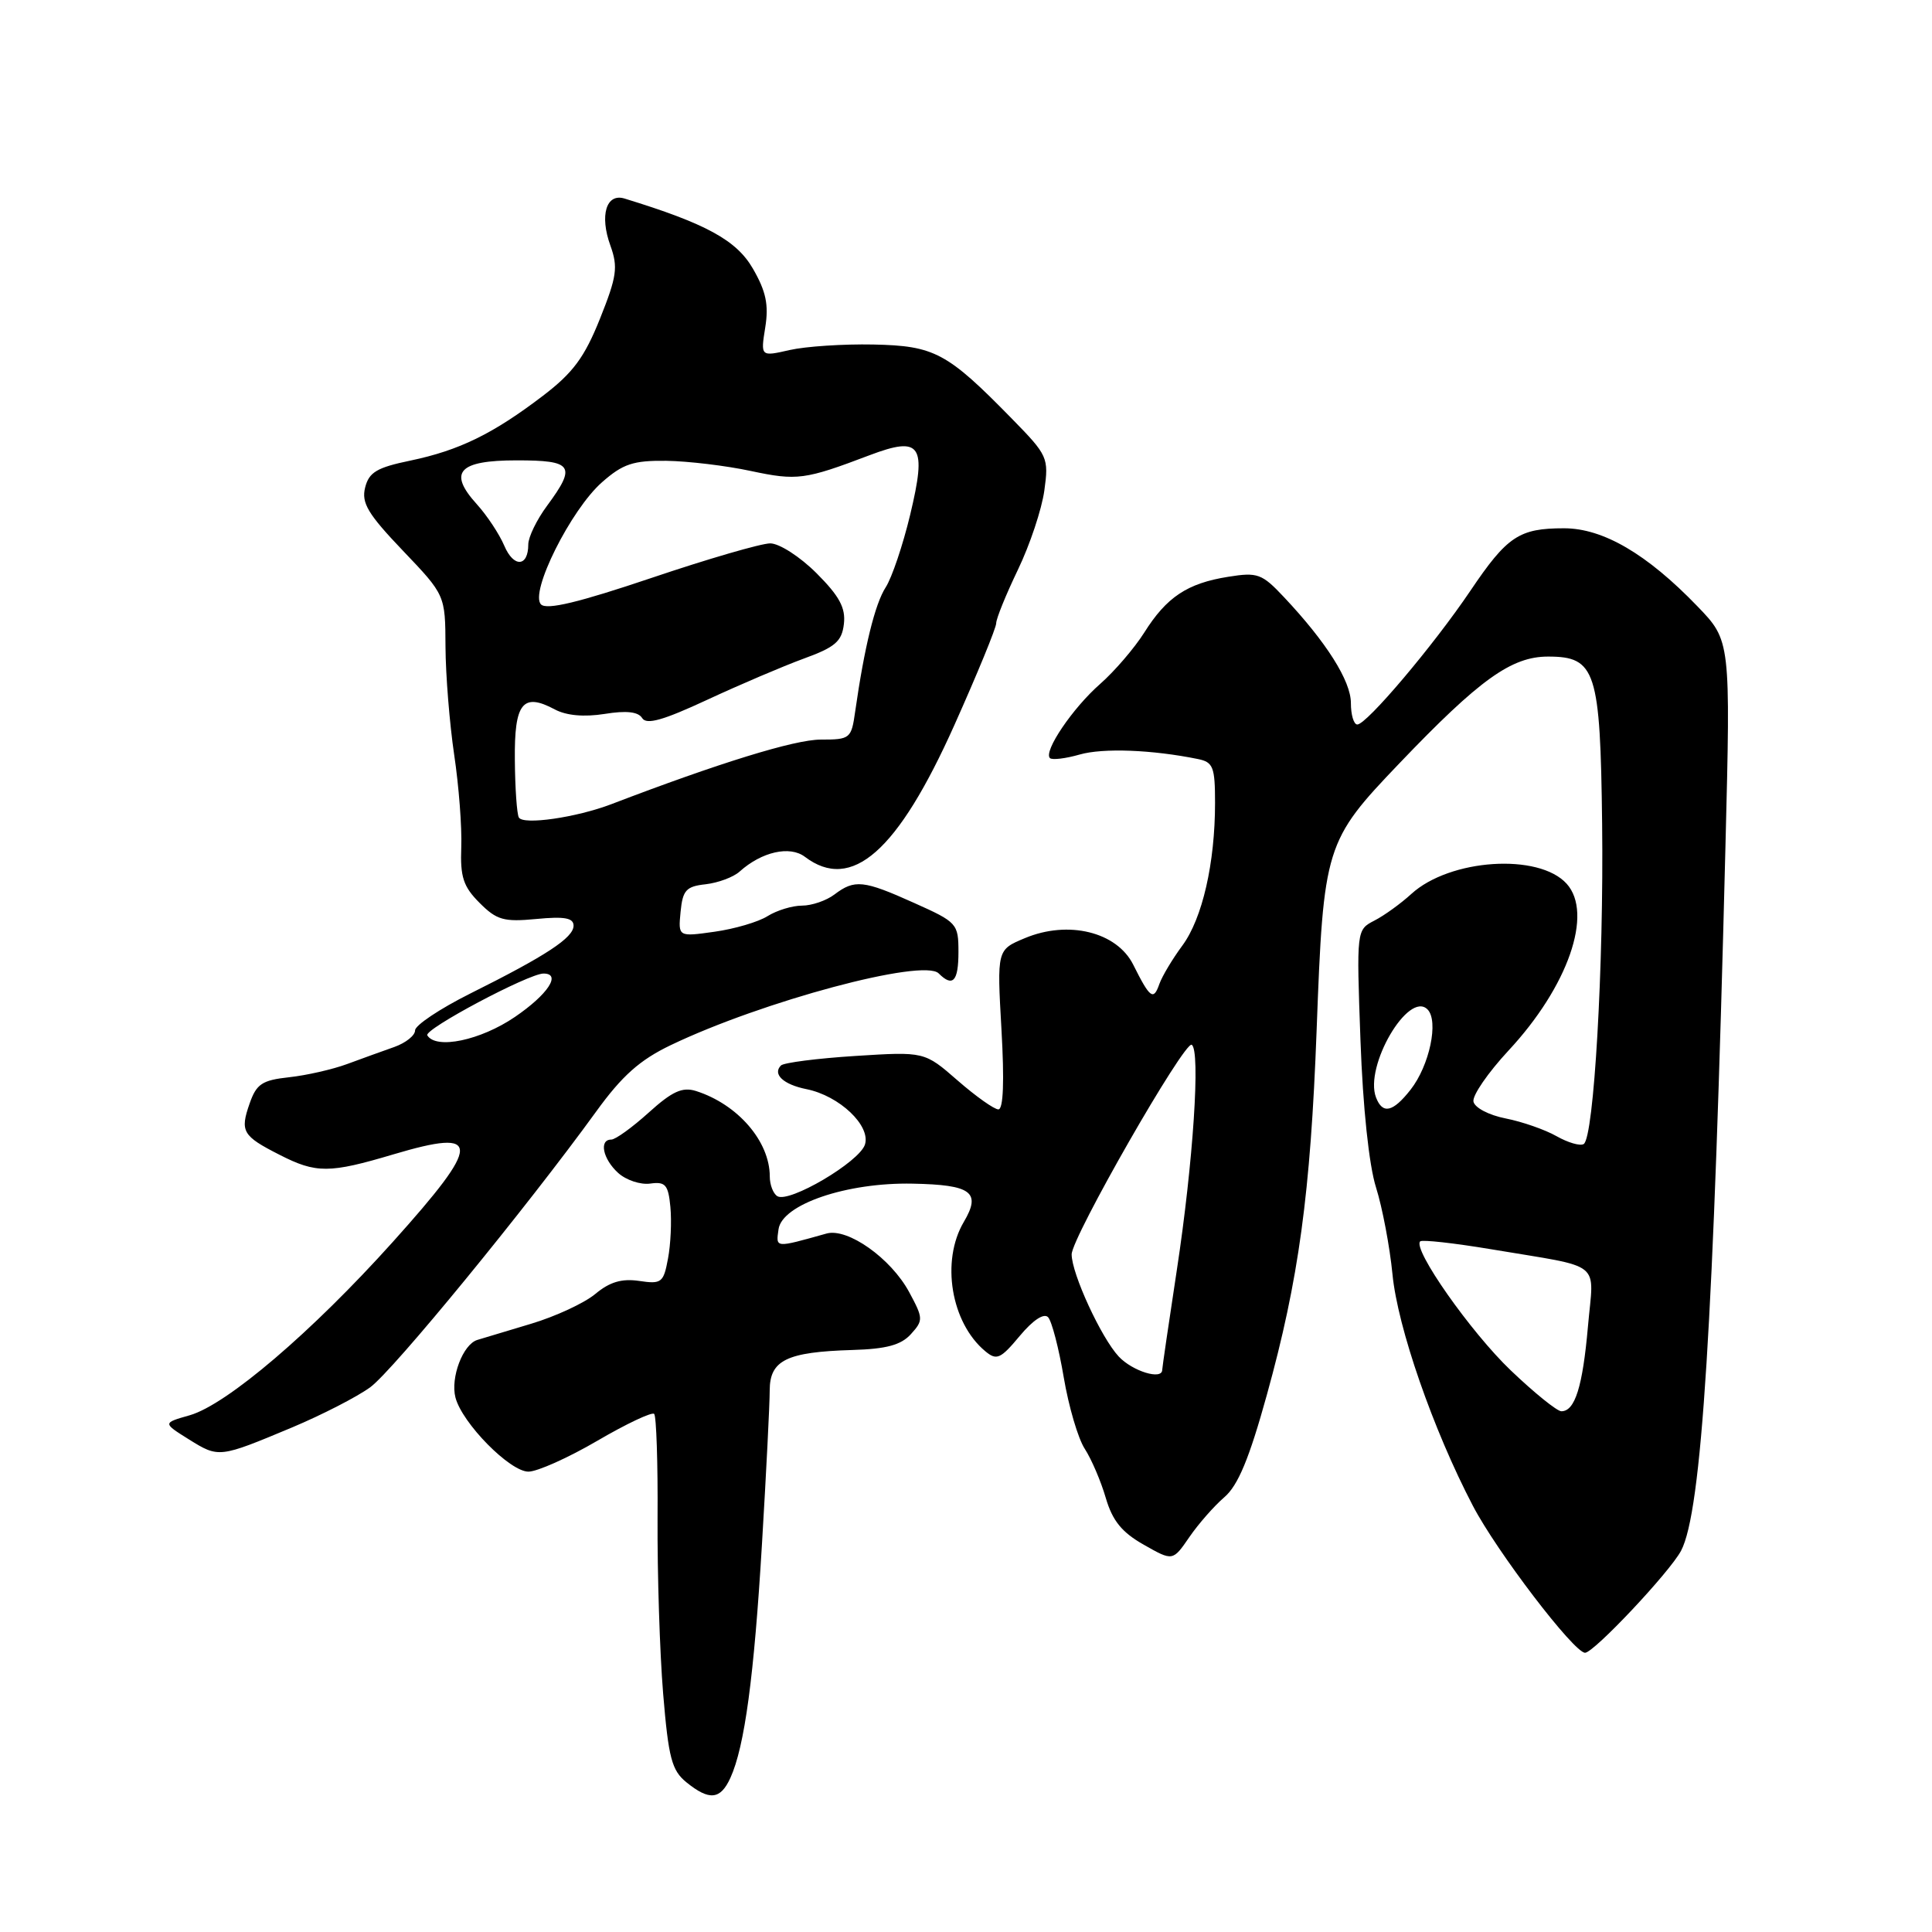<?xml version="1.0" encoding="UTF-8" standalone="no"?>
<!DOCTYPE svg PUBLIC "-//W3C//DTD SVG 1.1//EN" "http://www.w3.org/Graphics/SVG/1.1/DTD/svg11.dtd" >
<svg xmlns="http://www.w3.org/2000/svg" xmlns:xlink="http://www.w3.org/1999/xlink" version="1.1" viewBox="0 0 256 256">
 <g >
 <path fill="currentColor"
d=" M 96.78 235.58 C 98.67 231.44 99.92 222.14 100.97 204.50 C 101.53 195.15 101.99 186.03 101.99 184.23 C 102.00 180.23 104.23 179.14 112.96 178.88 C 117.45 178.75 119.40 178.22 120.70 176.78 C 122.36 174.95 122.34 174.68 120.47 171.21 C 118.05 166.73 112.32 162.67 109.52 163.45 C 102.63 165.38 102.81 165.39 103.16 162.88 C 103.63 159.58 112.20 156.66 120.93 156.84 C 128.74 156.99 130.04 157.97 127.71 161.91 C 124.65 167.09 126.01 175.28 130.56 179.05 C 132.06 180.30 132.58 180.07 135.12 177.02 C 136.89 174.90 138.33 173.96 138.88 174.54 C 139.37 175.07 140.30 178.65 140.95 182.50 C 141.60 186.35 142.85 190.62 143.74 191.98 C 144.62 193.34 145.88 196.27 146.52 198.48 C 147.41 201.51 148.65 203.04 151.55 204.68 C 155.40 206.87 155.40 206.87 157.59 203.68 C 158.79 201.93 160.88 199.55 162.23 198.39 C 164.05 196.83 165.53 193.27 167.87 184.81 C 172.09 169.58 173.65 158.16 174.46 136.50 C 175.37 112.10 175.58 111.44 185.42 101.15 C 196.06 90.02 200.27 87.00 205.13 87.00 C 211.45 87.00 212.05 88.87 212.29 109.14 C 212.52 127.94 211.20 150.76 209.85 151.59 C 209.38 151.88 207.77 151.41 206.25 150.55 C 204.74 149.69 201.70 148.63 199.51 148.20 C 197.27 147.76 195.39 146.77 195.24 145.96 C 195.08 145.16 197.18 142.12 199.88 139.21 C 207.77 130.74 211.15 121.04 207.59 117.10 C 203.89 113.01 192.10 113.79 187.00 118.46 C 185.62 119.72 183.43 121.31 182.12 121.98 C 179.74 123.21 179.74 123.21 180.27 137.86 C 180.59 146.75 181.40 154.40 182.33 157.34 C 183.17 160.01 184.15 165.18 184.51 168.84 C 185.19 175.89 189.89 189.43 195.15 199.50 C 198.33 205.60 208.56 219.00 210.03 219.00 C 211.19 219.00 221.27 208.29 222.75 205.48 C 225.48 200.32 227.05 175.49 228.63 112.20 C 229.32 84.90 229.32 84.90 224.91 80.33 C 218.23 73.40 212.42 70.00 207.24 70.00 C 201.29 70.00 199.71 71.05 194.84 78.27 C 189.96 85.51 181.09 96.00 179.85 96.00 C 179.38 96.00 179.00 94.72 179.00 93.15 C 179.00 90.23 175.76 85.10 170.14 79.13 C 167.21 76.01 166.64 75.80 162.73 76.43 C 157.33 77.29 154.58 79.11 151.62 83.82 C 150.31 85.89 147.68 88.95 145.77 90.63 C 142.14 93.81 138.24 99.57 139.12 100.45 C 139.40 100.73 141.18 100.52 143.06 99.98 C 146.16 99.09 152.68 99.34 158.75 100.58 C 160.75 100.99 161.00 101.64 161.00 106.38 C 161.00 114.38 159.32 121.70 156.67 125.29 C 155.36 127.06 153.99 129.35 153.62 130.39 C 152.84 132.62 152.39 132.29 150.16 127.83 C 147.99 123.48 141.55 121.90 135.80 124.31 C 132.10 125.85 132.10 125.85 132.70 136.43 C 133.09 143.27 132.95 147.00 132.29 147.00 C 131.74 147.00 129.31 145.28 126.89 143.17 C 122.50 139.34 122.50 139.34 113.33 139.92 C 108.29 140.24 103.86 140.81 103.48 141.18 C 102.33 142.34 103.81 143.71 106.87 144.32 C 111.23 145.20 115.40 149.16 114.61 151.66 C 113.88 153.96 104.55 159.46 103.00 158.50 C 102.45 158.16 102.00 156.99 102.00 155.89 C 102.00 151.23 97.75 146.32 92.21 144.56 C 90.41 144.00 89.07 144.61 85.96 147.42 C 83.78 149.39 81.55 151.00 81.00 151.00 C 79.34 151.00 79.88 153.58 81.91 155.42 C 82.97 156.38 84.88 157.01 86.16 156.83 C 88.17 156.55 88.55 156.98 88.83 159.93 C 89.01 161.82 88.87 164.91 88.51 166.79 C 87.92 169.97 87.65 170.17 84.69 169.73 C 82.38 169.39 80.78 169.87 78.89 171.45 C 77.45 172.65 73.63 174.43 70.39 175.40 C 67.15 176.37 63.93 177.34 63.24 177.55 C 61.34 178.14 59.67 182.55 60.35 185.18 C 61.24 188.58 67.56 195.00 70.02 195.00 C 71.19 195.00 75.30 193.16 79.15 190.91 C 83.00 188.66 86.39 187.06 86.68 187.35 C 86.97 187.64 87.18 193.87 87.13 201.19 C 87.09 208.51 87.42 218.96 87.87 224.42 C 88.58 232.96 89.01 234.59 90.96 236.17 C 93.99 238.62 95.46 238.48 96.78 235.58 Z  M 38.71 189.14 C 42.68 187.47 47.34 185.08 49.07 183.81 C 52.11 181.58 69.73 160.07 79.00 147.28 C 82.43 142.54 84.78 140.45 88.87 138.49 C 101.00 132.67 122.35 126.95 124.38 128.98 C 126.25 130.85 127.00 130.04 127.00 126.14 C 127.00 122.39 126.82 122.19 121.12 119.64 C 114.41 116.62 113.24 116.50 110.56 118.53 C 109.49 119.34 107.56 120.00 106.27 120.00 C 104.98 120.00 102.93 120.63 101.71 121.39 C 100.50 122.16 97.33 123.09 94.68 123.46 C 89.86 124.14 89.86 124.14 90.18 120.82 C 90.46 117.96 90.91 117.45 93.50 117.17 C 95.15 116.98 97.18 116.23 98.00 115.49 C 100.93 112.86 104.65 112.02 106.65 113.53 C 112.84 118.22 118.95 112.84 126.45 96.10 C 129.50 89.29 132.00 83.20 132.00 82.59 C 132.00 81.97 133.30 78.78 134.88 75.49 C 136.47 72.19 138.04 67.47 138.38 65.00 C 138.98 60.65 138.84 60.34 134.10 55.50 C 125.50 46.71 123.84 45.82 115.72 45.65 C 111.75 45.57 106.76 45.90 104.64 46.38 C 100.78 47.26 100.78 47.26 101.40 43.38 C 101.88 40.39 101.50 38.60 99.76 35.59 C 97.59 31.83 93.55 29.62 82.76 26.31 C 80.33 25.56 79.43 28.54 80.88 32.54 C 81.91 35.40 81.74 36.63 79.50 42.23 C 77.45 47.35 75.93 49.40 71.96 52.43 C 65.33 57.49 60.84 59.68 54.38 61.03 C 49.94 61.95 48.89 62.57 48.38 64.61 C 47.87 66.64 48.75 68.11 53.38 72.96 C 59.00 78.85 59.00 78.85 59.03 85.68 C 59.05 89.43 59.57 95.88 60.18 100.00 C 60.80 104.12 61.22 109.64 61.12 112.26 C 60.97 116.20 61.39 117.48 63.54 119.63 C 65.82 121.92 66.76 122.18 71.07 121.77 C 74.81 121.41 76.00 121.63 76.00 122.66 C 76.00 124.25 72.38 126.63 62.25 131.68 C 58.26 133.68 55.00 135.86 55.00 136.53 C 55.00 137.21 53.76 138.19 52.25 138.73 C 50.74 139.26 47.92 140.28 46.00 140.99 C 44.08 141.70 40.62 142.49 38.31 142.74 C 34.73 143.13 33.98 143.63 33.08 146.21 C 31.78 149.92 32.13 150.52 37.03 153.01 C 41.90 155.50 43.63 155.49 52.16 152.95 C 63.90 149.46 63.88 151.39 52.06 164.55 C 41.32 176.51 30.05 186.12 25.14 187.53 C 21.55 188.55 21.55 188.55 25.02 190.72 C 29.00 193.20 29.03 193.19 38.71 189.14 Z  M 200.18 181.58 C 194.88 176.52 187.15 165.51 188.18 164.49 C 188.43 164.24 192.65 164.71 197.57 165.53 C 212.66 168.07 211.18 166.89 210.41 175.78 C 209.71 183.75 208.69 187.00 206.89 187.00 C 206.32 187.00 203.30 184.56 200.18 181.58 Z  M 148.24 179.75 C 145.92 177.27 142.00 168.77 142.00 166.21 C 142.00 163.97 156.96 137.86 157.91 138.44 C 159.09 139.17 158.10 154.08 155.94 168.26 C 154.87 175.28 154.00 181.25 154.00 181.51 C 154.00 182.91 150.07 181.70 148.24 179.75 Z  M 182.33 145.42 C 180.75 141.30 186.63 131.23 189.15 133.75 C 190.67 135.27 189.42 141.20 186.90 144.40 C 184.56 147.38 183.20 147.68 182.33 145.42 Z  M 56.62 137.19 C 56.13 136.40 70.05 129.00 72.02 129.00 C 74.43 129.00 72.60 131.77 68.23 134.75 C 63.68 137.85 57.79 139.09 56.62 137.19 Z  M 68.75 108.32 C 68.49 107.87 68.25 104.44 68.22 100.69 C 68.14 93.15 69.26 91.73 73.51 94.00 C 75.04 94.82 77.38 95.03 80.11 94.60 C 83.01 94.13 84.57 94.31 85.09 95.15 C 85.66 96.07 87.87 95.44 93.68 92.74 C 97.98 90.74 103.75 88.28 106.50 87.27 C 110.68 85.75 111.55 84.99 111.82 82.68 C 112.07 80.55 111.23 78.99 108.19 75.95 C 106.01 73.77 103.26 72.00 102.06 72.00 C 100.87 72.00 93.78 74.06 86.32 76.58 C 76.71 79.82 72.45 80.85 71.69 80.09 C 70.14 78.54 75.65 67.52 79.77 63.90 C 82.54 61.46 83.91 61.01 88.28 61.06 C 91.15 61.10 96.20 61.70 99.50 62.41 C 105.62 63.71 106.63 63.58 115.22 60.32 C 122.04 57.74 122.83 58.91 120.60 68.22 C 119.64 72.22 118.18 76.55 117.36 77.82 C 115.94 80.02 114.54 85.72 113.32 94.25 C 112.81 97.88 112.66 98.00 108.74 98.00 C 105.30 98.00 95.26 101.10 81.00 106.56 C 76.35 108.33 69.32 109.35 68.75 108.32 Z  M 66.82 72.31 C 66.16 70.76 64.52 68.29 63.18 66.81 C 59.33 62.56 60.75 61.00 68.47 61.00 C 75.92 61.00 76.40 61.71 72.50 67.00 C 71.12 68.86 70.00 71.17 70.00 72.14 C 70.00 75.14 68.06 75.24 66.82 72.31 Z "/>
</g>
</svg>